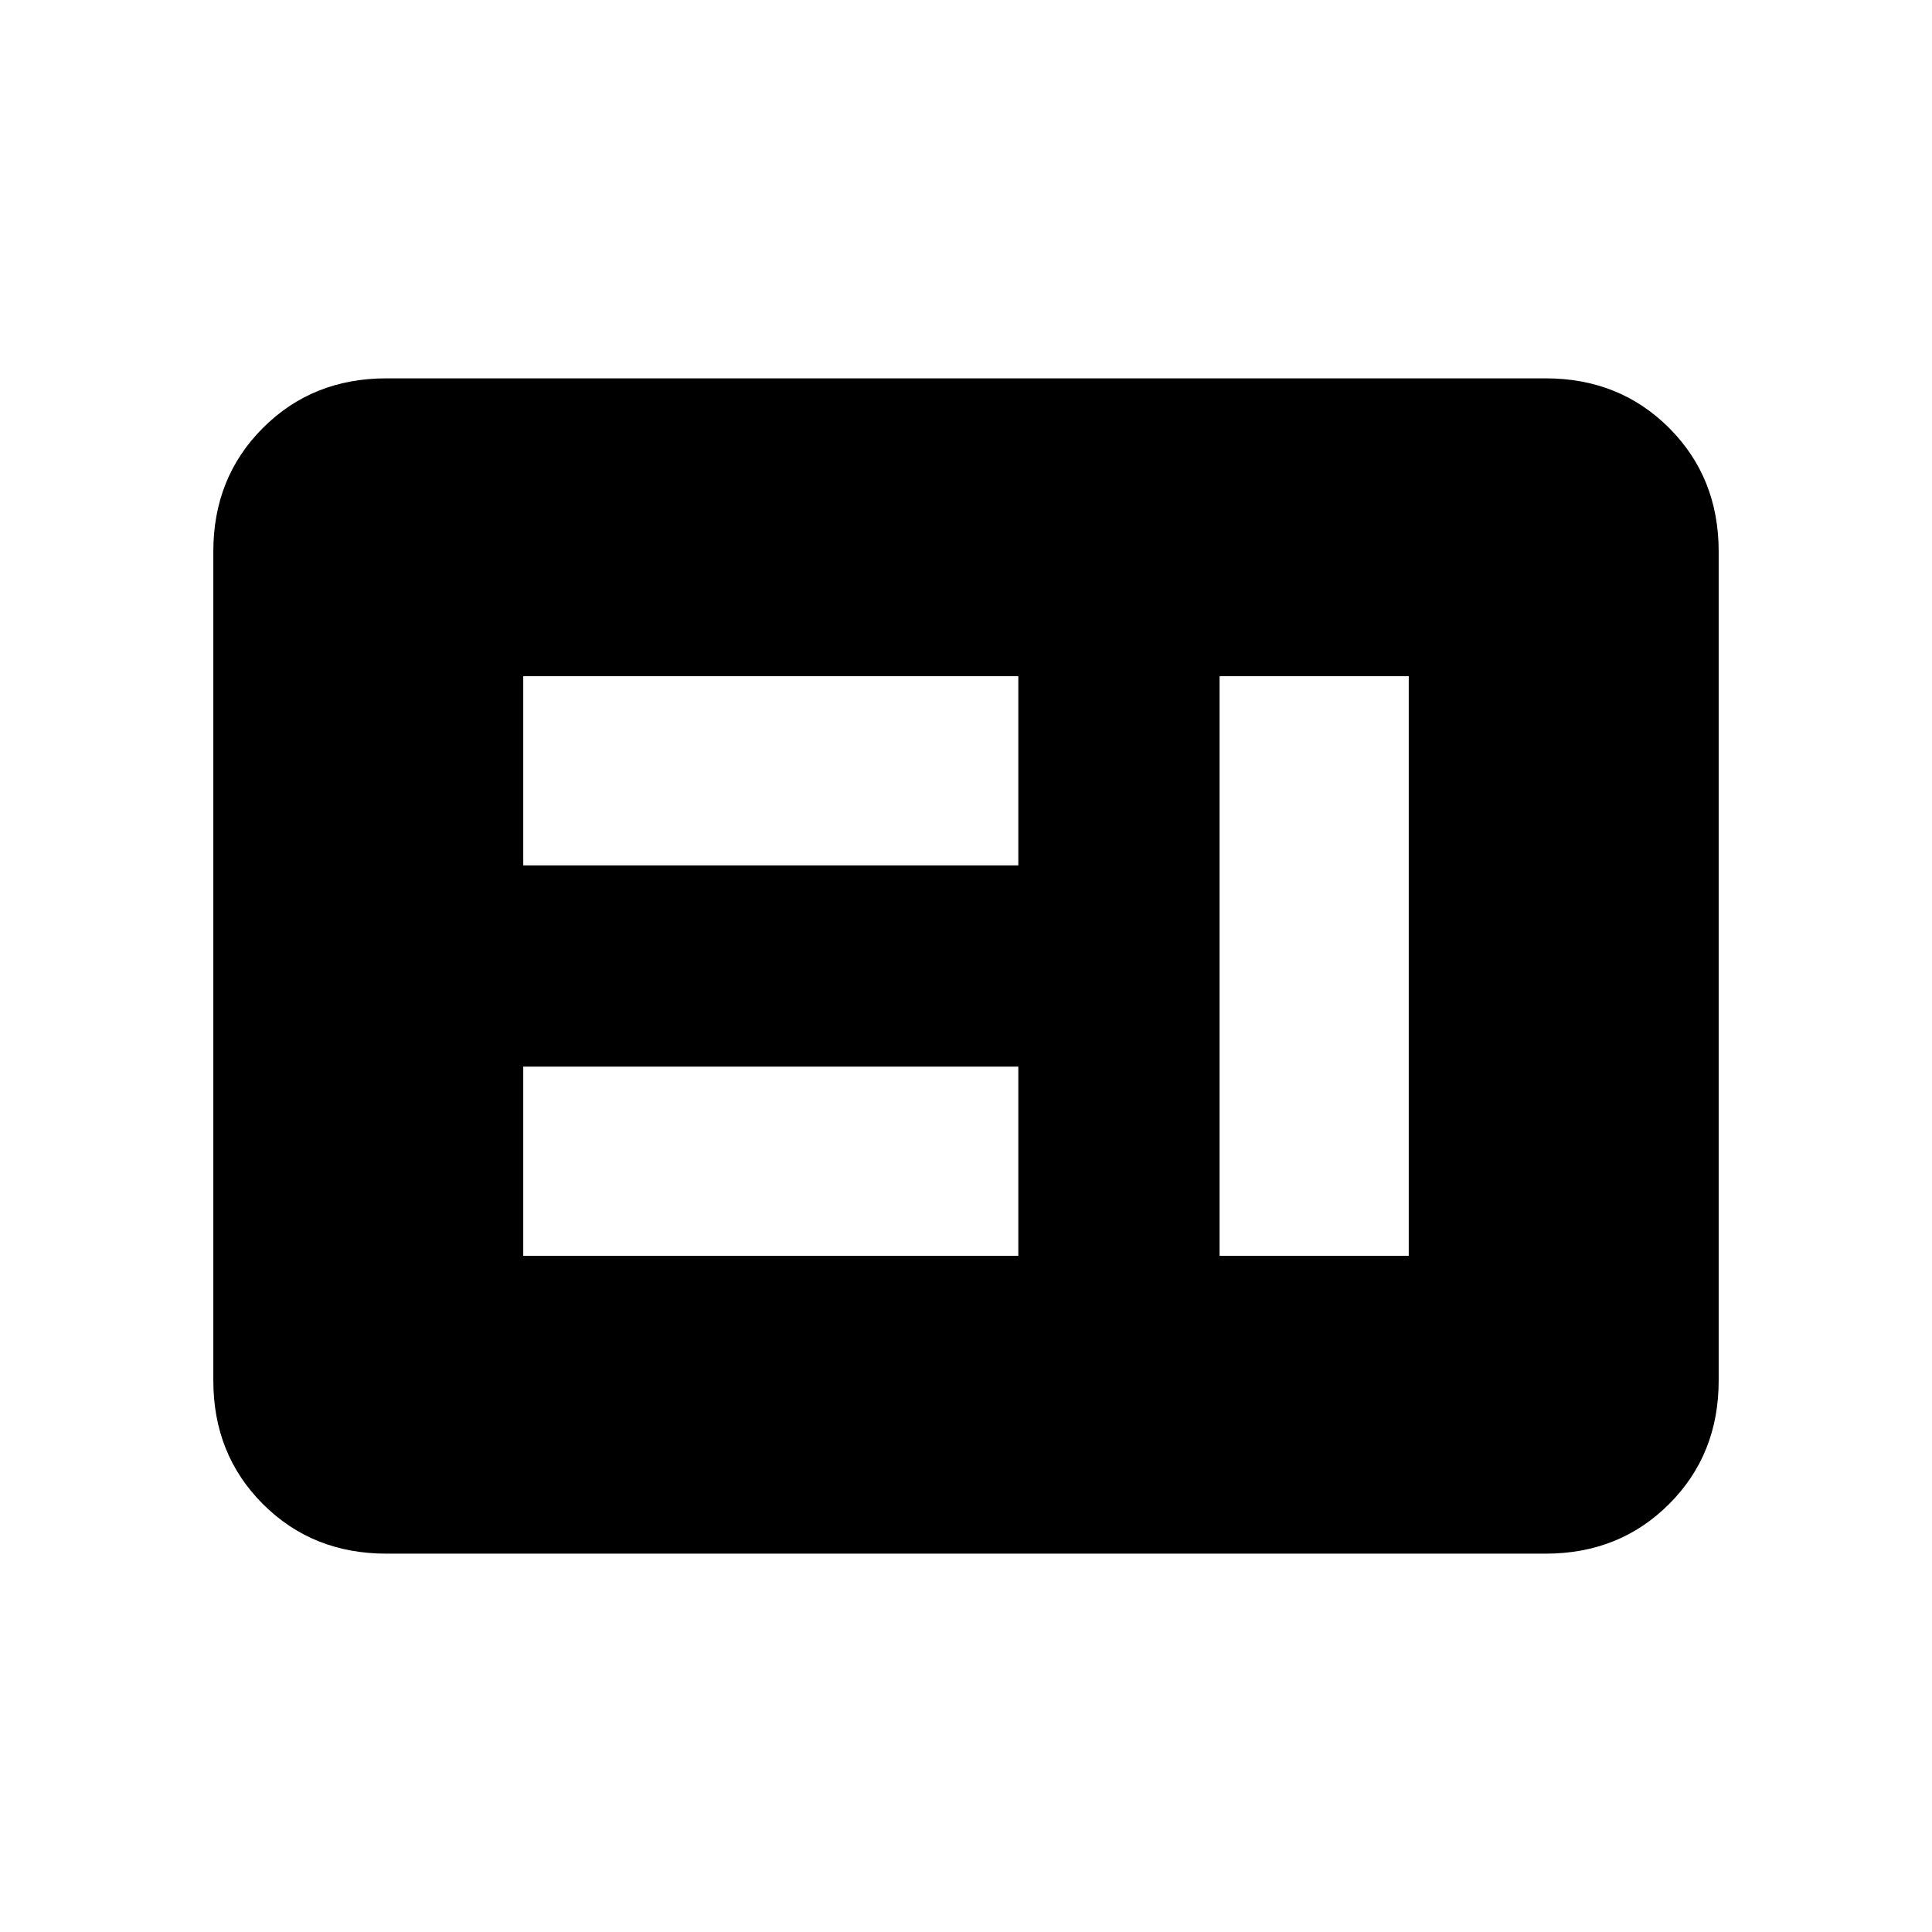 <svg xmlns="http://www.w3.org/2000/svg" height="24" viewBox="0 -960 960 960" width="24"><path d="M260-336h246v-94H260v94Zm346 0h94v-288h-94v288ZM260-530h246v-94H260v94Zm-68 342q-36.73 0-61.36-24.64Q106-237.27 106-274v-412q0-36.72 24.64-61.36Q155.27-772 192-772h576q36.72 0 61.36 24.64T854-686v412q0 36.73-24.64 61.36Q804.72-188 768-188H192Z"/></svg>